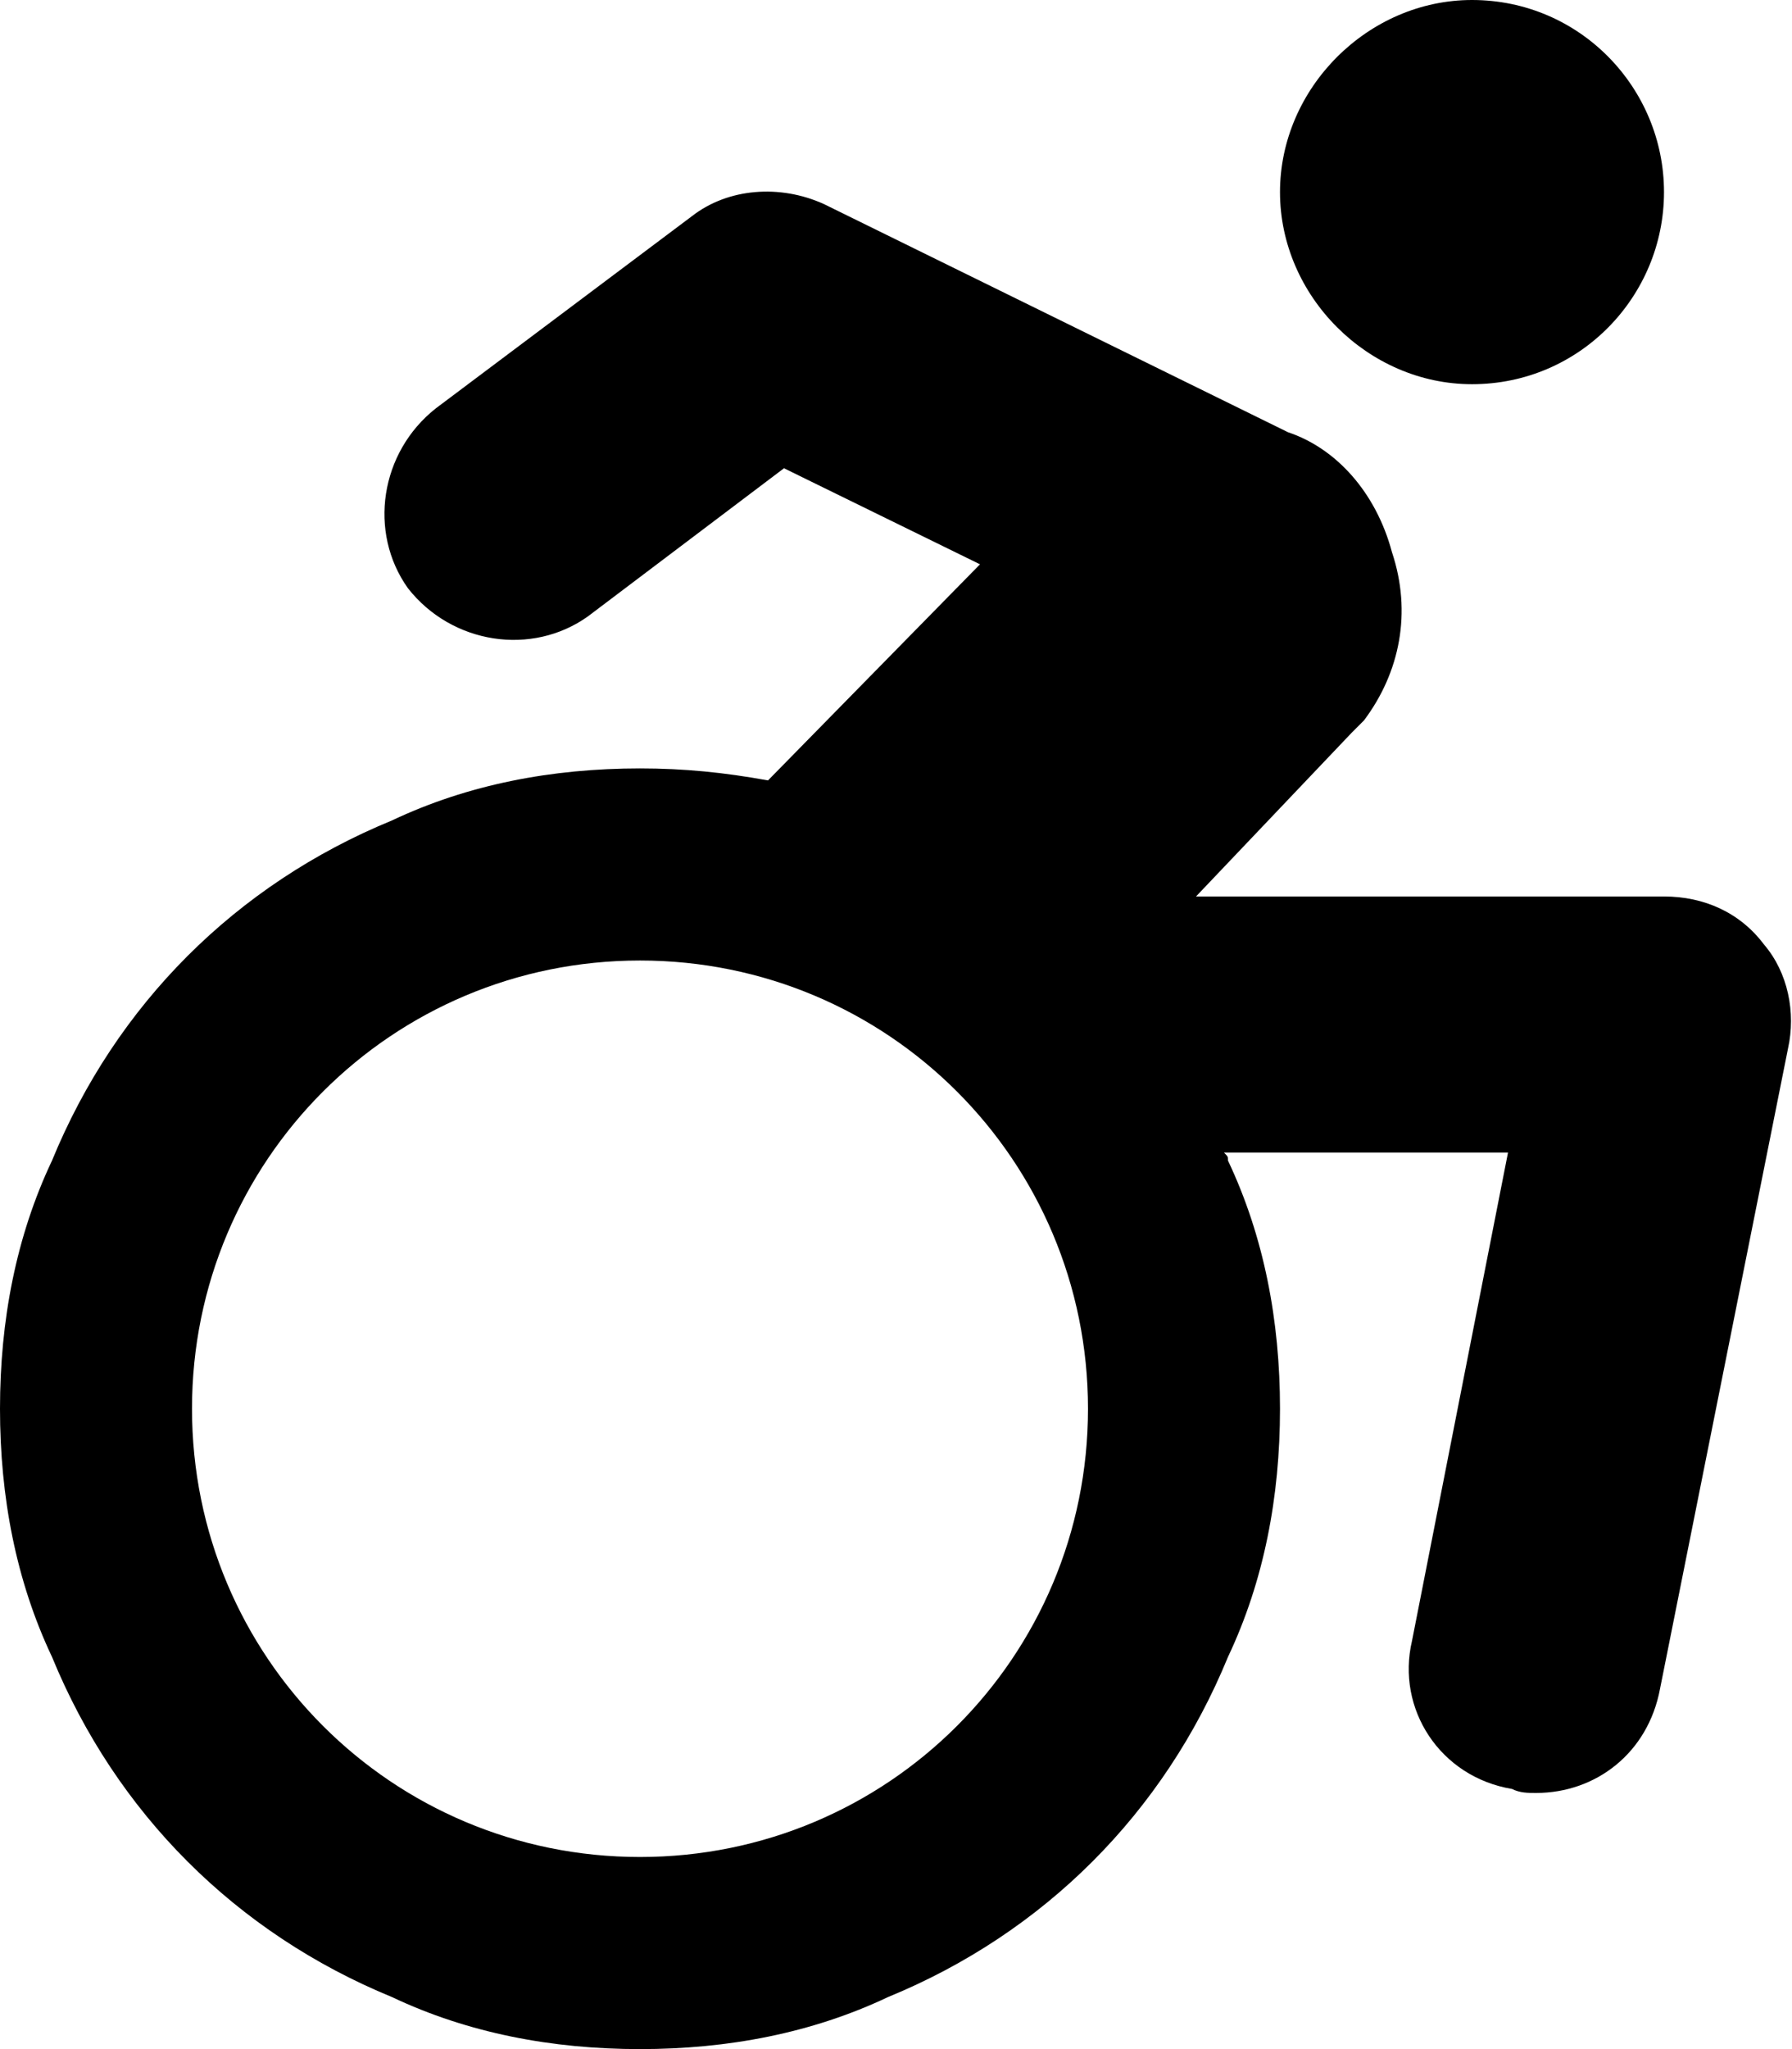 <svg xmlns="http://www.w3.org/2000/svg" viewBox="0 0 448 512"><!-- Font Awesome Pro 6.0.0-alpha1 by @fontawesome - https://fontawesome.com License - https://fontawesome.com/license (Commercial License) --><path d="M368 96C395 96 416 74 416 48S395 0 368 0C342 0 320 22 320 48S342 96 368 96ZM441 236C435 228 426 224 416 224H299L338 183C339 182 340 181 341 180C350 168 353 153 348 138C344 123 334 112 322 108L206 51C195 46 182 47 173 54L109 102C95 113 92 133 102 147C113 161 133 164 147 154L196 117L245 141L192 195C181 193 171 192 160 192C138 192 117 196 98 205C59 221 29 251 13 290C4 309 0 330 0 352S4 395 13 414C29 453 59 483 98 499C117 508 138 512 160 512S203 508 222 499C261 483 291 453 307 414C316 395 320 374 320 352S316 309 307 290C307 289 307 289 306 288H377L353 410C349 427 360 444 378 447C380 448 382 448 384 448C399 448 412 438 415 422L447 262C449 253 447 243 441 236ZM160 464C98 464 48 414 48 352S98 240 160 240S272 290 272 352S222 464 160 464Z"/></svg>